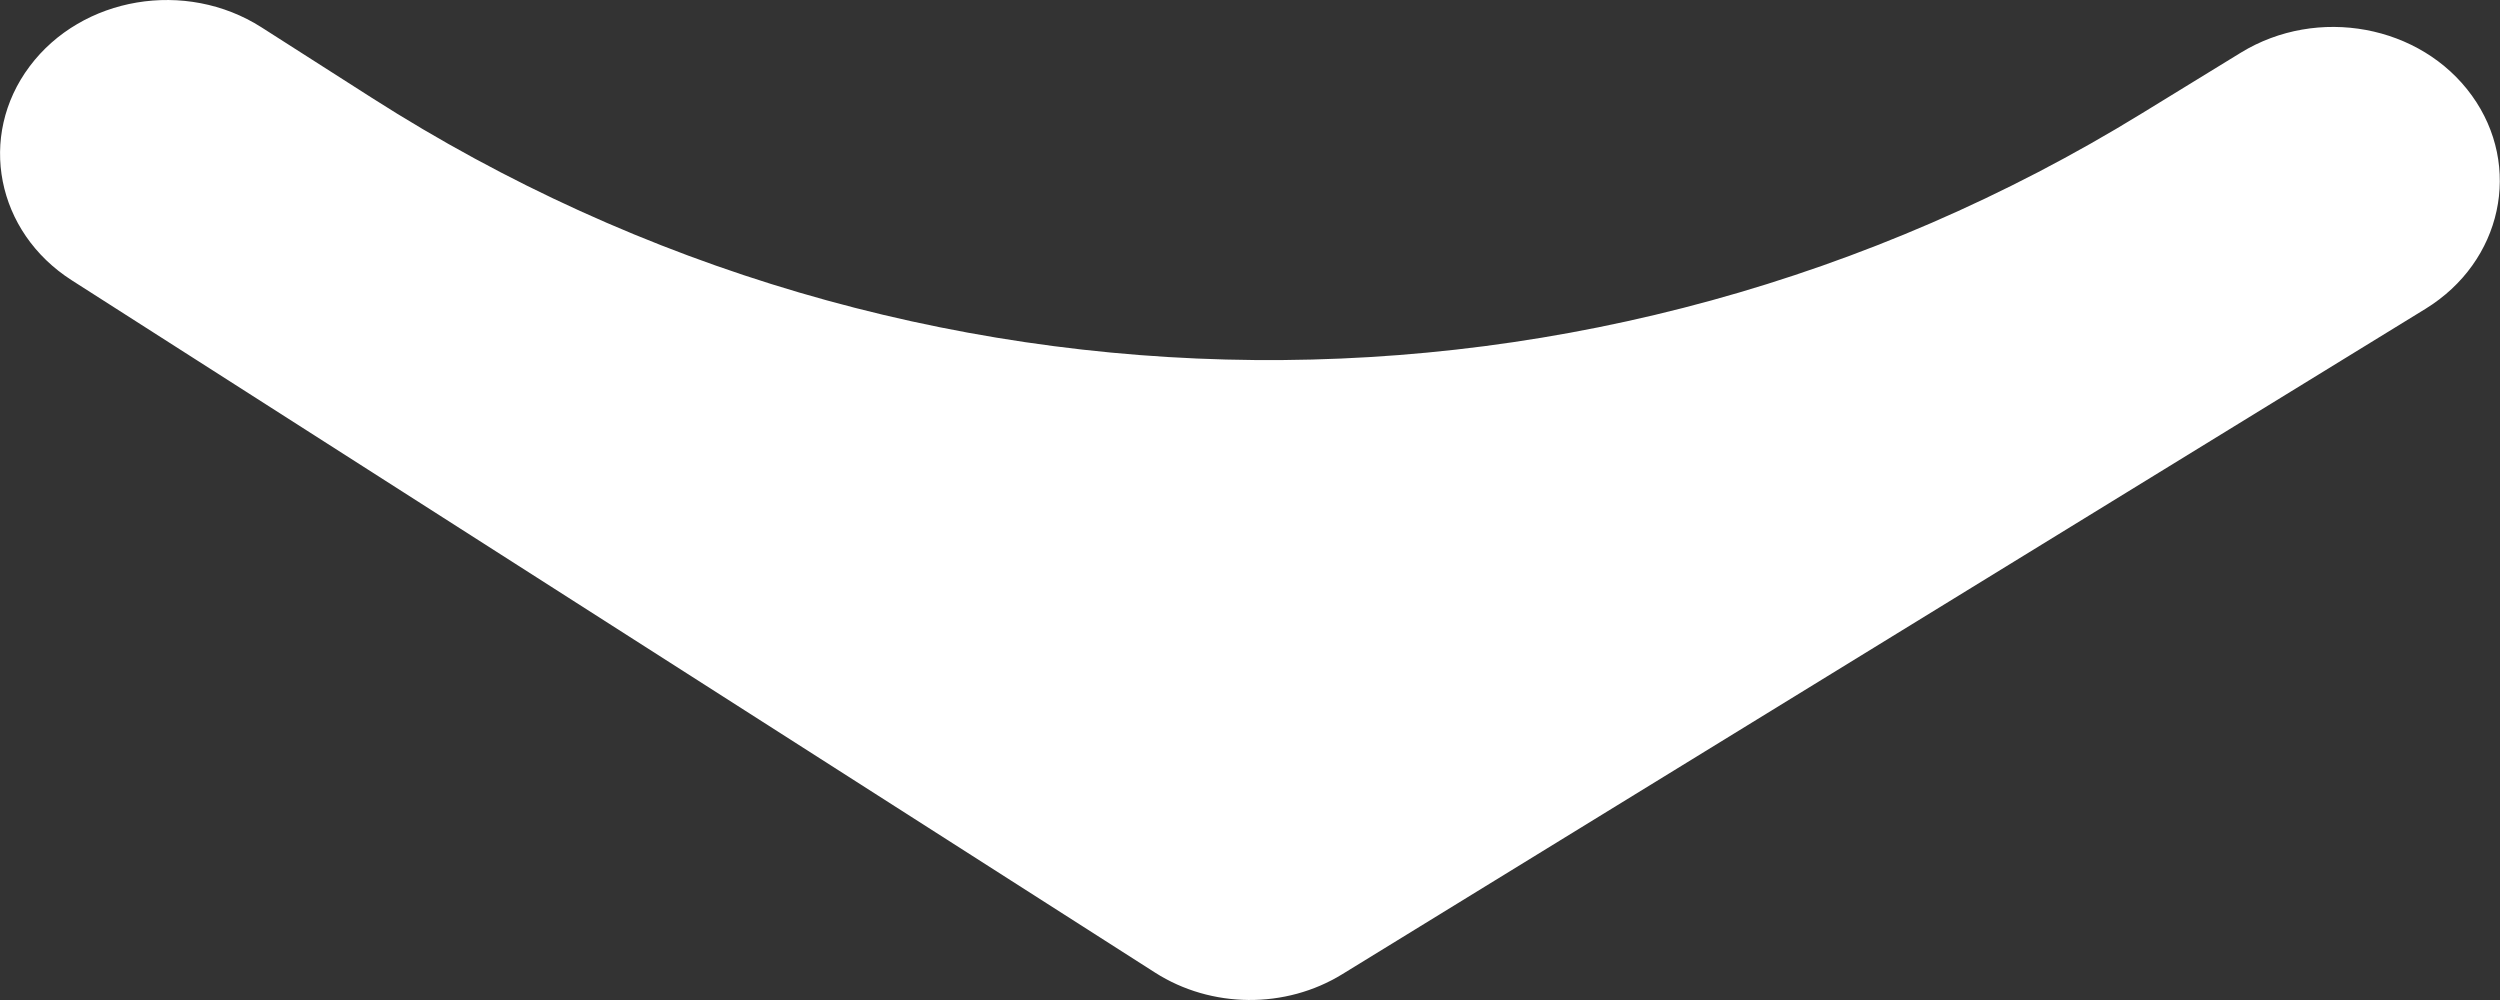 <svg width="15" height="6" viewBox="0 0 15 6" fill="none" xmlns="http://www.w3.org/2000/svg">
<rect x="0" y="0" width="15" height="6" fill="#333333" stroke="none"/>
<path fill-rule="evenodd" clip-rule="evenodd" d="M0.178 0.398C-0.136 0.817 -0.023 1.392 0.431 1.682L6.931 5.836C7.268 6.051 7.713 6.055 8.054 5.845L14.553 1.853C15.013 1.57 15.137 0.997 14.831 0.573C14.525 0.149 13.905 0.034 13.445 0.316L12.85 0.681C9.585 2.687 5.46 2.651 2.231 0.587L1.569 0.164C1.115 -0.126 0.492 -0.021 0.178 0.398Z" fill="white"/>
</svg>
